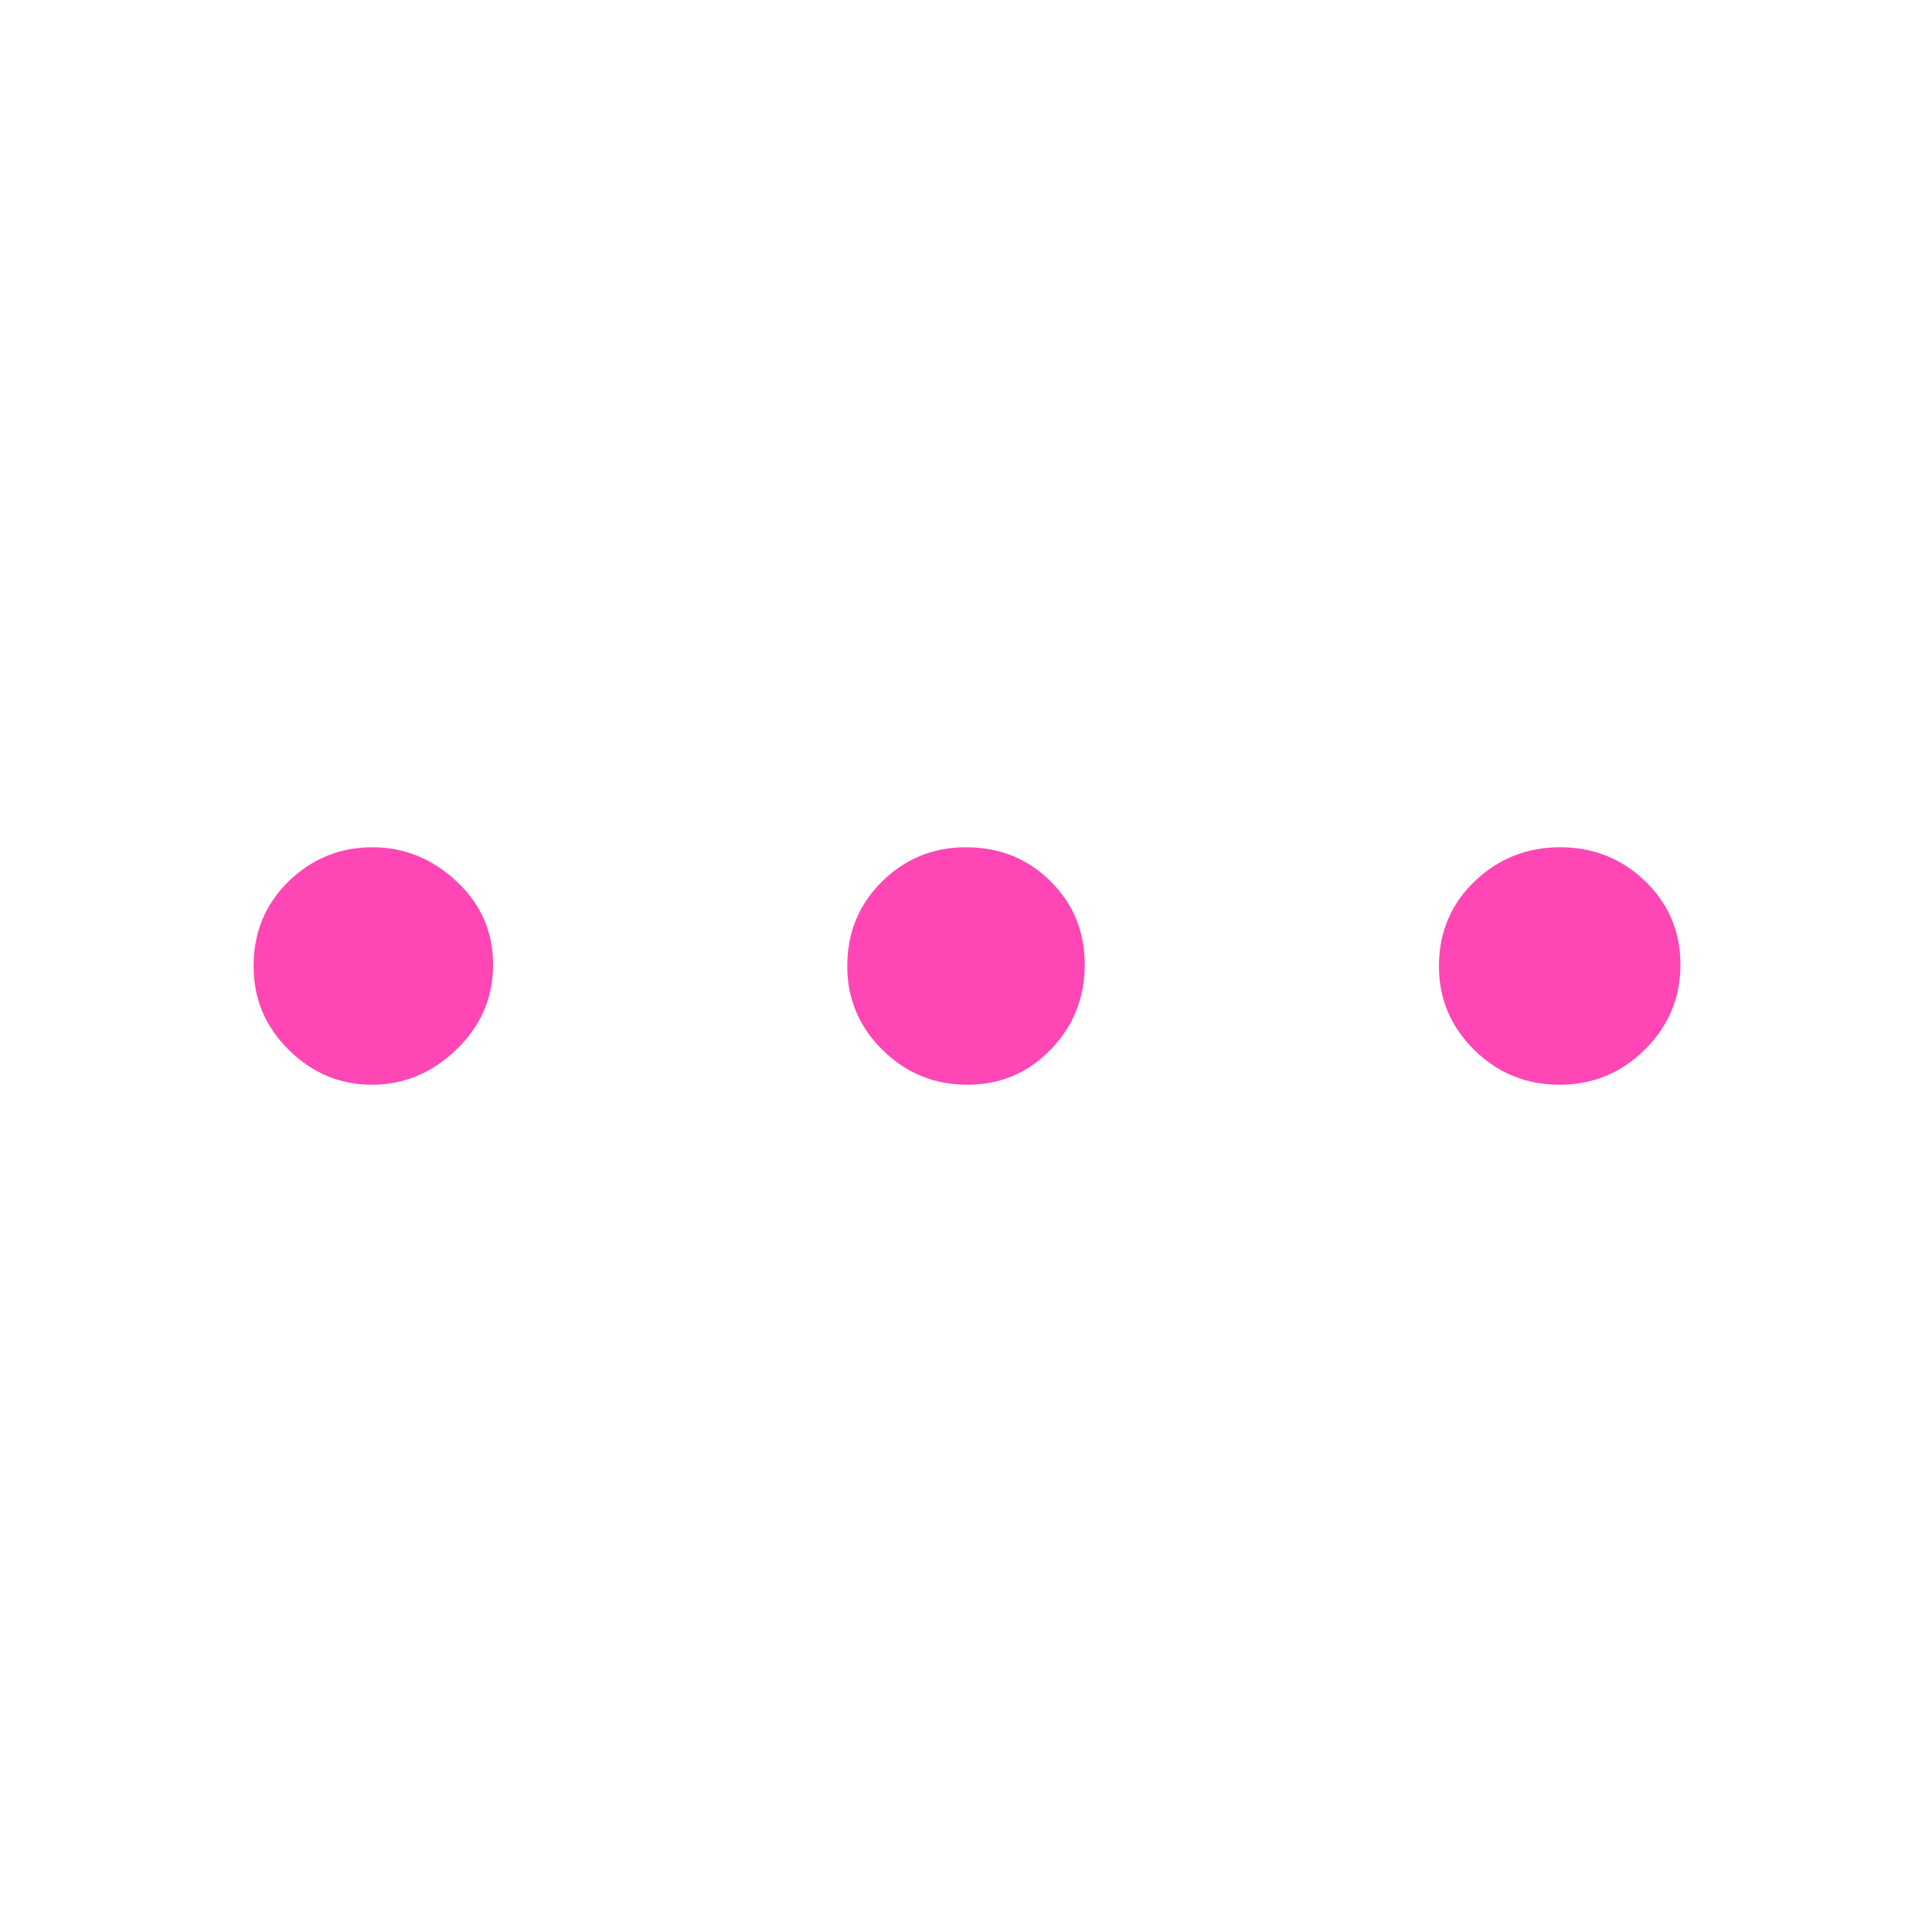 <svg xmlns="http://www.w3.org/2000/svg" height="48" viewBox="0 -960 960 960" width="48"><path fill="rgb(255, 70, 180)" d="M184.78-421q-23.78 0-41.28-17.3T126-479.89Q126-505 143.37-522q17.38-17 41.77-17 23.46 0 41.66 16.89 18.2 16.9 18.2 41.5 0 24.61-18.22 42.11-18.21 17.5-42 17.5Zm295.83 0q-24.61 0-42.11-17.3T421-479.89Q421-505 438.3-522t41.59-17Q505-539 522-522.11q17 16.9 17 41.5 0 24.61-16.89 42.11-16.9 17.5-41.5 17.5Zm294.28 0q-24.82 0-42.35-17.3Q715-455.6 715-479.89 715-505 732.68-522q17.67-17 42.5-17 24.82 0 42.32 16.89 17.5 16.9 17.5 41.5 0 24.61-17.64 42.11T774.89-421Z"/></svg>